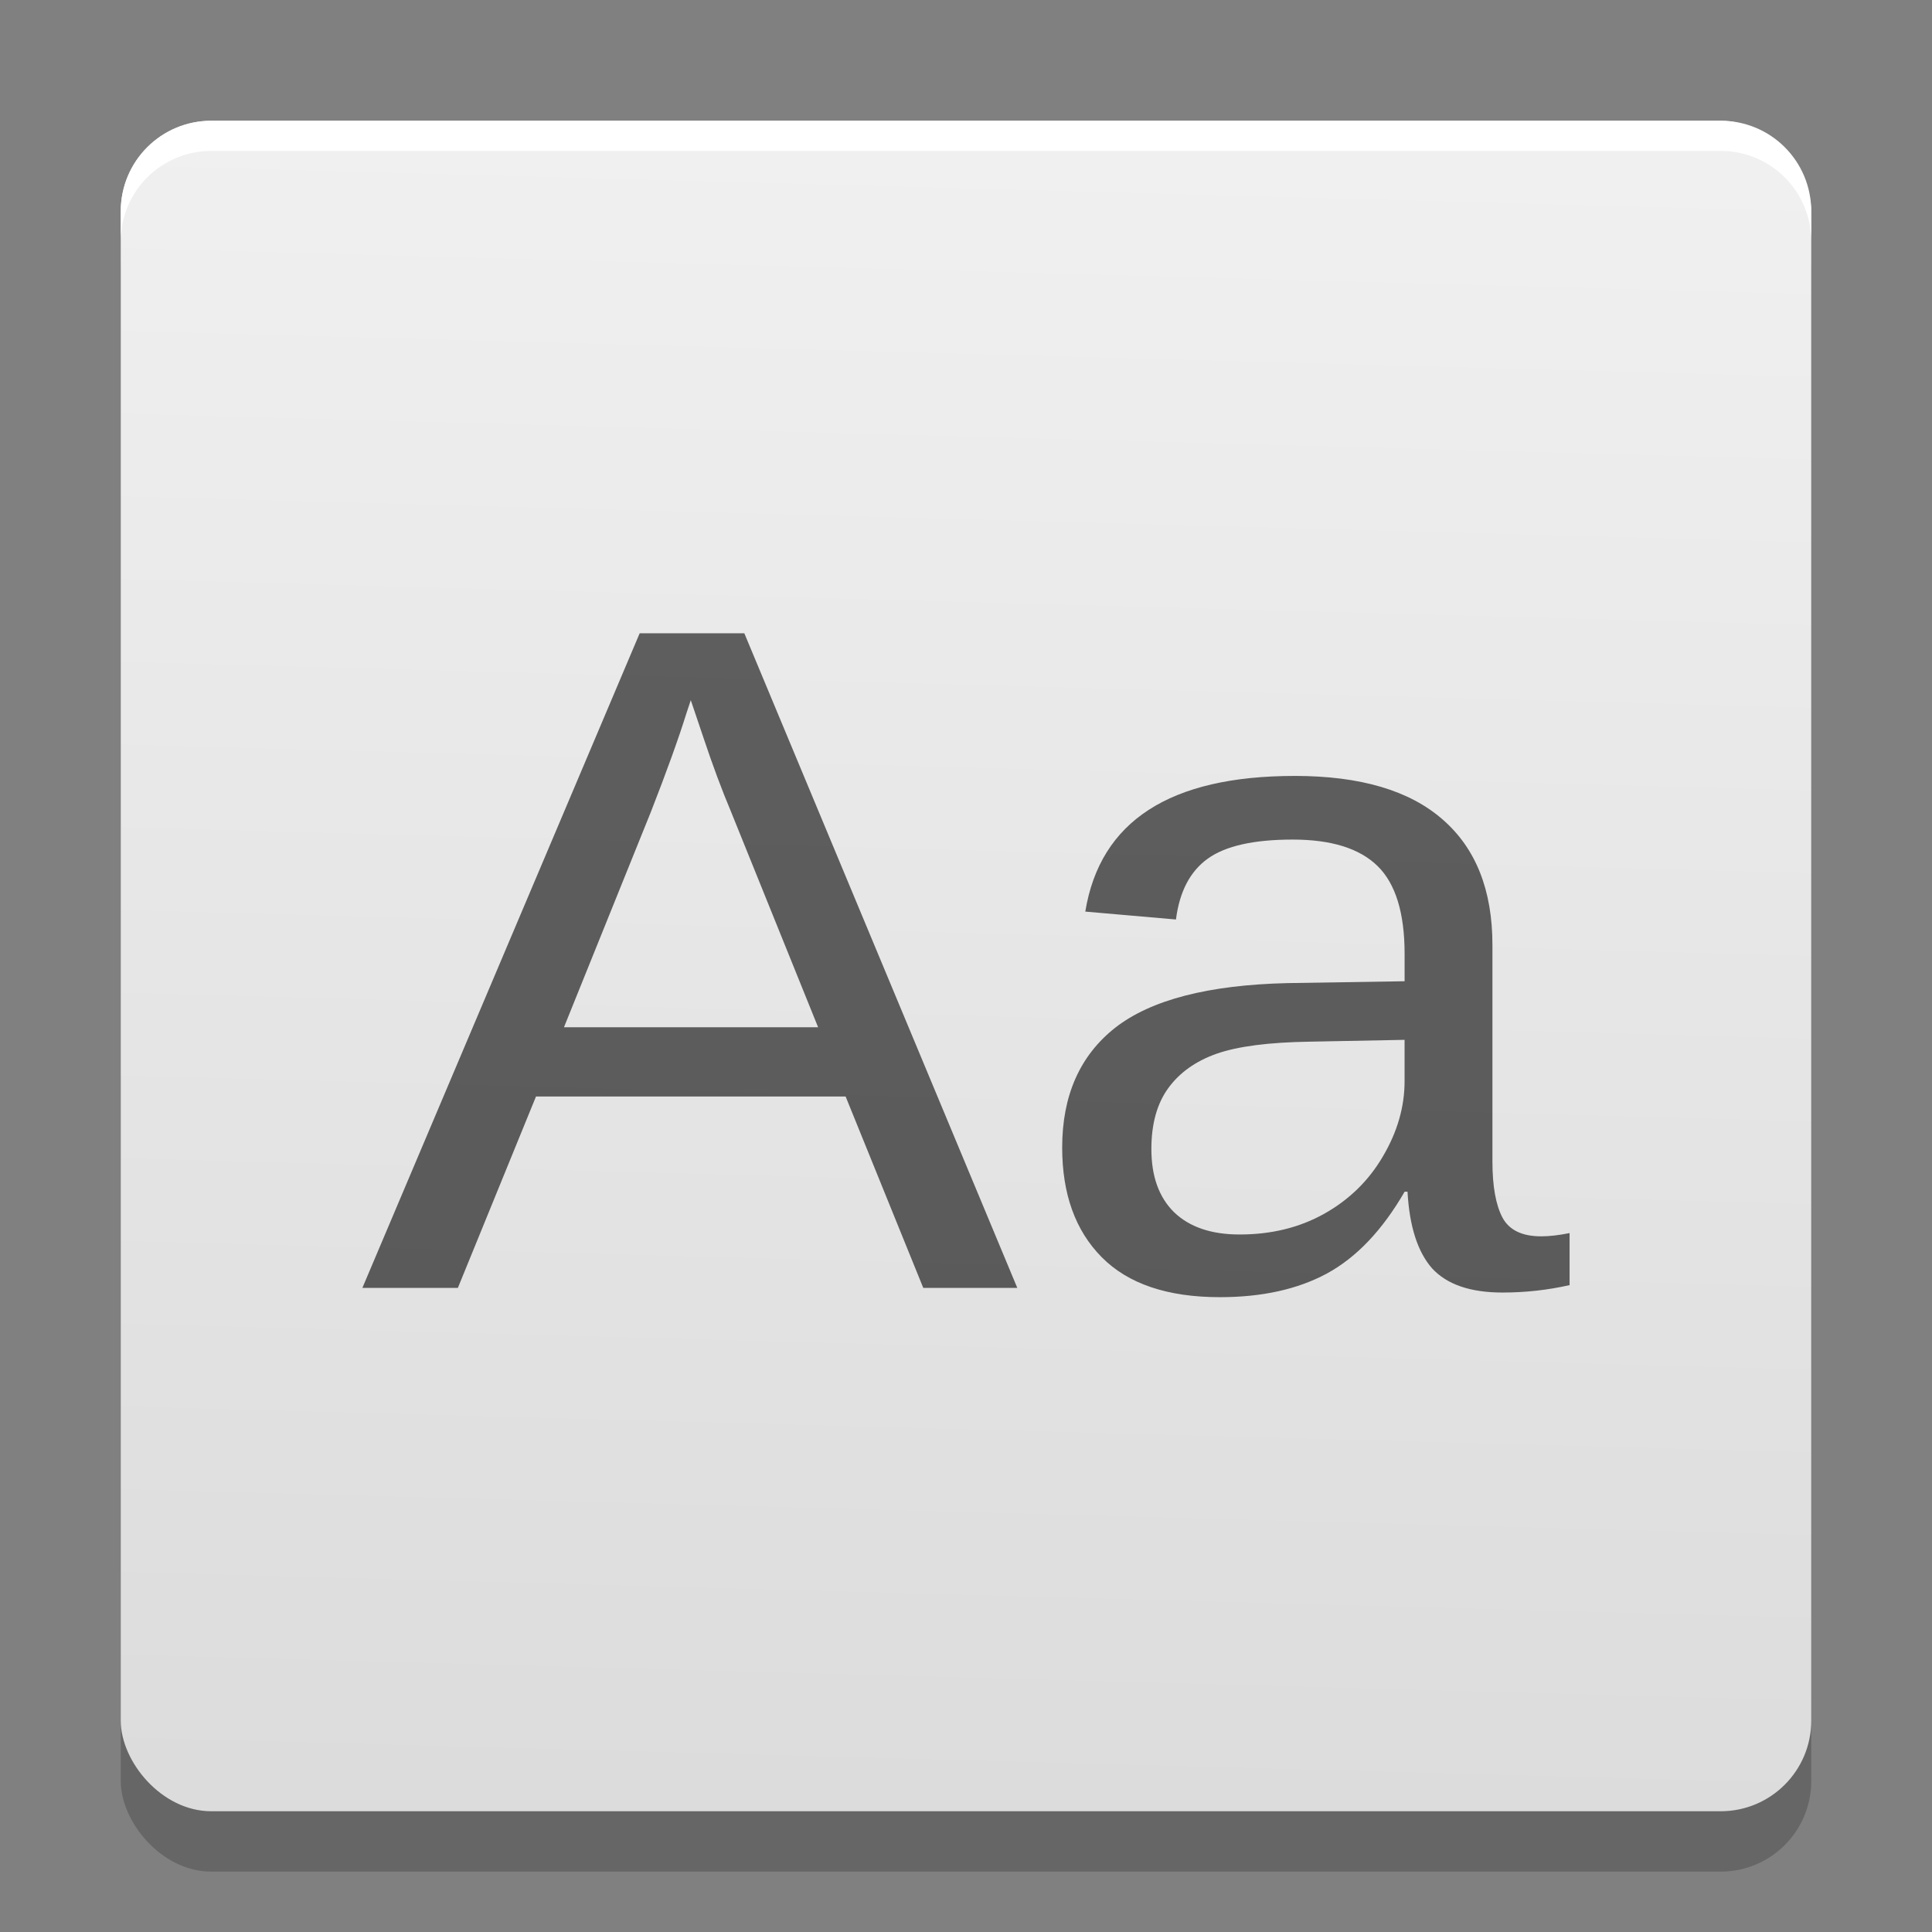 <?xml version="1.0" encoding="UTF-8" standalone="no"?>
<svg
   xmlns:dc="http://purl.org/dc/elements/1.1/"
   xmlns:cc="http://creativecommons.org/ns#"
   xmlns:rdf="http://www.w3.org/1999/02/22-rdf-syntax-ns#"
   xmlns:svg="http://www.w3.org/2000/svg"
   xmlns="http://www.w3.org/2000/svg"
   xmlns:xlink="http://www.w3.org/1999/xlink"
   xmlns:sodipodi="http://sodipodi.sourceforge.net/DTD/sodipodi-0.dtd"
   xmlns:inkscape="http://www.inkscape.org/namespaces/inkscape"
   width="32"
   height="32"
   version="1"
   id="svg16"
   sodipodi:docname="kfontview.svg"
   inkscape:version="0.92.4 5da689c313, 2019-01-14">
  <rect width="100%" height="100%" fill="#808080" stroke="none"/>
  <defs
     id="defs20">
    <linearGradient
       inkscape:collect="always"
       id="linearGradient848">
      <stop
         style="stop-color:#dcdcdc;stop-opacity:1;"
         offset="0"
         id="stop844" />
      <stop
         style="stop-color:#f0f0f0;stop-opacity:1"
         offset="1"
         id="stop846" />
    </linearGradient>
    <linearGradient
       inkscape:collect="always"
       xlink:href="#linearGradient848"
       id="linearGradient850"
       x1="31.119"
       y1="59.661"
       x2="32.61"
       y2="4.881"
       gradientUnits="userSpaceOnUse"
       gradientTransform="scale(0.5)" />
  </defs>
  <sodipodi:namedview
     pagecolor="#ffffff"
     bordercolor="#666666"
     borderopacity="1"
     objecttolerance="10"
     gridtolerance="10"
     guidetolerance="10"
     inkscape:pageopacity="0"
     inkscape:pageshadow="2"
     inkscape:window-width="1366"
     inkscape:window-height="691"
     id="namedview18"
     showgrid="false"
     inkscape:zoom="20.85965"
     inkscape:cx="12.722438"
     inkscape:cy="29.782891"
     inkscape:window-x="0"
     inkscape:window-y="0"
     inkscape:window-maximized="1"
     inkscape:current-layer="svg16" />
  <rect
     style="opacity:0.2;fill:#000000;fill-opacity:1;stroke-width:0.5"
     width="28"
     height="28"
     x="2"
     y="3"
     rx="1.5"
     ry="1.5"
     id="rect4-7" />
  <rect
     style="fill:url(#linearGradient850);fill-opacity:1;stroke-width:0.5"
     width="28"
     height="28"
     x="2"
     y="2"
     rx="1.5"
     ry="1.5"
     id="rect4" />
  <path
     style="opacity:1;fill:#ffffff;stroke-width:0.5"
     d="M 3.5,2 C 2.669,2 2,2.669 2,3.5 V 4 C 2,3.169 2.669,2.5 3.5,2.5 h 25 C 29.331,2.5 30,3.169 30,4 V 3.5 C 30,2.669 29.331,2 28.5,2 Z"
     id="path6"
     inkscape:connector-curvature="0" />
  <path
     sodipodi:type="inkscape:offset"
     inkscape:radius="0"
     inkscape:original="M -1.7089844 86.107422 L -12.939453 113.62695 L -9.0722656 113.62695 L -5.9082031 105.58008 L 6.6308594 105.58008 L 9.7753906 113.62695 L 13.583984 113.62695 L 2.5292969 86.107422 L -1.7089844 86.107422 z M 0.36132812 88.919922 L 0.88867188 90.541016 C 1.2532552 91.673828 1.6178385 92.689453 1.9824219 93.587891 L 5.5175781 102.66992 L -4.7753906 102.66992 L -1.2597656 93.626953 C -0.62174479 91.934245 -0.13997396 90.547526 0.18554688 89.466797 L 0.36132812 88.919922 z M 24.814453 92.103516 C 19.76237 92.103516 16.936849 94.004557 16.337891 97.806641 L 20.009766 98.138672 C 20.152995 96.966797 20.582682 96.113932 21.298828 95.580078 C 22.014974 95.046224 23.160807 94.779297 24.736328 94.779297 C 26.298828 94.779297 27.444661 95.150391 28.173828 95.892578 C 28.902995 96.634766 29.267578 97.865234 29.267578 99.583984 L 29.267578 100.73633 L 24.521484 100.81445 C 21.318359 100.89258 18.994141 101.51758 17.548828 102.68945 C 16.116536 103.86133 15.400391 105.54102 15.400391 107.72852 C 15.400391 109.68164 15.934245 111.2181 17.001953 112.33789 C 18.069661 113.45768 19.664714 114.01758 21.787109 114.01758 C 23.492839 114.01758 24.938151 113.68555 26.123047 113.02148 C 27.320964 112.3444 28.369141 111.19857 29.267578 109.58398 L 29.384766 109.58398 C 29.462891 111.04232 29.794922 112.11654 30.380859 112.80664 C 30.979818 113.48372 31.930339 113.82227 33.232422 113.82227 C 34.156901 113.82227 35.061849 113.7181 35.947266 113.50977 L 35.947266 111.32227 C 35.517578 111.41341 35.133464 111.45898 34.794922 111.45898 C 34.026693 111.45898 33.505859 111.19857 33.232422 110.67773 C 32.958984 110.14388 32.822266 109.35612 32.822266 108.31445 L 32.822266 99.212891 C 32.822266 96.908203 32.151693 95.150391 30.810547 93.939453 C 29.469401 92.715495 27.470703 92.103516 24.814453 92.103516 z M 29.267578 103.19727 L 29.267578 104.93555 C 29.267578 106.01628 28.974609 107.07096 28.388672 108.09961 C 27.815755 109.11523 27.027995 109.91602 26.025391 110.50195 C 25.022786 111.08789 23.876953 111.38086 22.587891 111.38086 C 21.442057 111.38086 20.556641 111.06836 19.931641 110.44336 C 19.319661 109.81836 19.013672 108.93294 19.013672 107.78711 C 19.013672 106.73242 19.241536 105.87956 19.697266 105.22852 C 20.152995 104.57747 20.804036 104.0957 21.650391 103.7832 C 22.509766 103.4707 23.766276 103.30143 25.419922 103.27539 L 29.267578 103.19727 z "
     style="font-style:normal;font-weight:normal;font-size:40px;line-height:1.25;font-family:sans-serif;letter-spacing:0px;word-spacing:0px;opacity:0.6;fill:#000000;fill-opacity:1;stroke:none"
     id="text854"
     d="M -1.709,86.107 -12.939,113.627 h 3.867 l 3.164,-8.047 H 6.631 l 3.145,8.047 H 13.584 L 2.529,86.107 Z m 2.07,2.812 0.527,1.621 c 0.365,1.133 0.729,2.148 1.094,3.047 l 3.535,9.082 H -4.775 l 3.516,-9.043 c 0.638,-1.693 1.12,-3.079 1.445,-4.16 z M 24.814,92.104 c -5.052,0 -7.878,1.901 -8.477,5.703 l 3.672,0.332 c 0.143,-1.172 0.573,-2.025 1.289,-2.559 0.716,-0.534 1.862,-0.801 3.438,-0.801 1.562,0 2.708,0.371 3.438,1.113 0.729,0.742 1.094,1.973 1.094,3.691 v 1.152 l -4.746,0.078 c -3.203,0.078 -5.527,0.703 -6.973,1.875 -1.432,1.172 -2.148,2.852 -2.148,5.039 0,1.953 0.534,3.49 1.602,4.609 1.068,1.12 2.663,1.68 4.785,1.68 1.706,0 3.151,-0.332 4.336,-0.996 1.198,-0.677 2.246,-1.823 3.145,-3.438 h 0.117 c 0.078,1.458 0.41,2.533 0.996,3.223 0.599,0.677 1.549,1.016 2.852,1.016 0.924,0 1.829,-0.104 2.715,-0.312 v -2.188 c -0.43,0.091 -0.814,0.137 -1.152,0.137 -0.768,0 -1.289,-0.26 -1.562,-0.781 -0.273,-0.534 -0.41,-1.322 -0.41,-2.363 v -9.102 c 0,-2.305 -0.671,-4.062 -2.012,-5.273 -1.341,-1.224 -3.34,-1.836 -5.996,-1.836 z m 4.453,11.094 v 1.738 c 0,1.081 -0.293,2.135 -0.879,3.164 -0.573,1.016 -1.361,1.816 -2.363,2.402 -1.003,0.586 -2.148,0.879 -3.438,0.879 -1.146,0 -2.031,-0.312 -2.656,-0.938 -0.612,-0.625 -0.918,-1.51 -0.918,-2.656 0,-1.055 0.228,-1.908 0.684,-2.559 0.456,-0.651 1.107,-1.133 1.953,-1.445 0.859,-0.312 2.116,-0.482 3.77,-0.508 z"
     transform="matrix(0.409,0,0,0.394,11.294,-23.437)" />
</svg>
